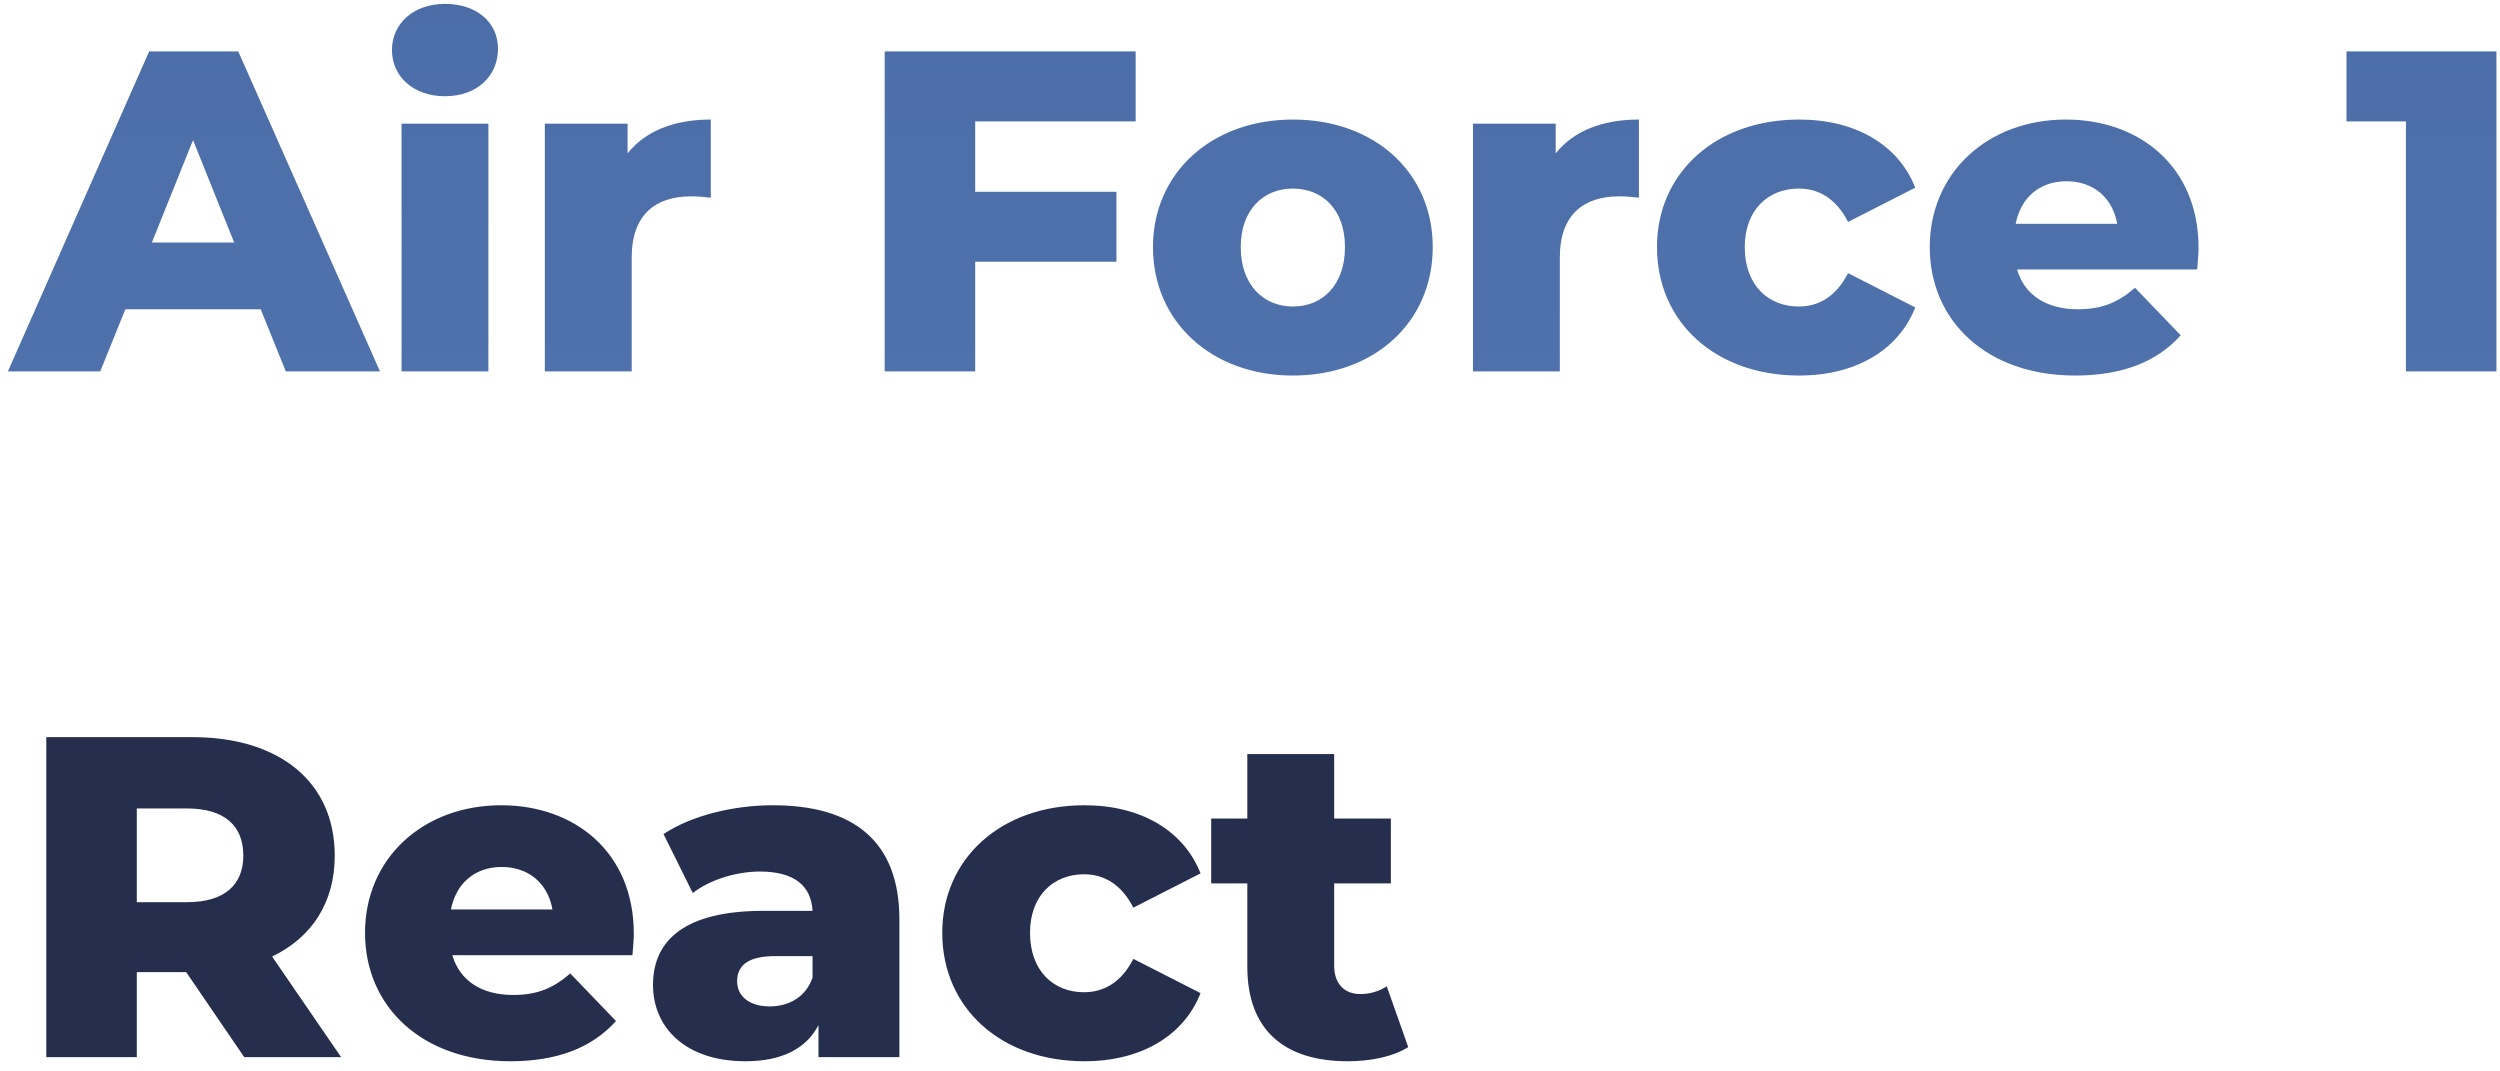 <svg width="175" height="75" viewBox="0 0 175 75" fill="none" xmlns="http://www.w3.org/2000/svg">
<path d="M20.008 26H26.6L16.68 3.6H10.44L0.552 26H7.016L8.776 21.648H18.248L20.008 26ZM10.632 16.976L13.512 9.808L16.392 16.976H10.632ZM31.148 6.736C33.388 6.736 34.86 5.328 34.86 3.408C34.86 1.584 33.388 0.272 31.148 0.272C28.908 0.272 27.436 1.68 27.436 3.504C27.436 5.328 28.908 6.736 31.148 6.736ZM28.108 26H34.188V8.656H28.108V26ZM43.931 10.736V8.656H38.139V26H44.219V18.032C44.219 14.992 45.916 13.744 48.38 13.744C48.828 13.744 49.212 13.776 49.755 13.84V8.368C47.196 8.368 45.179 9.168 43.931 10.736ZM79.496 8.496V3.6H61.928V26H68.263V18.32H78.151V13.424H68.263V8.496H79.496ZM90.5 26.288C96.228 26.288 100.292 22.544 100.292 17.296C100.292 12.08 96.228 8.368 90.5 8.368C84.836 8.368 80.708 12.08 80.708 17.296C80.708 22.544 84.836 26.288 90.5 26.288ZM90.5 21.456C88.452 21.456 86.852 19.952 86.852 17.296C86.852 14.672 88.452 13.2 90.5 13.2C92.58 13.2 94.148 14.672 94.148 17.296C94.148 19.952 92.58 21.456 90.5 21.456ZM108.9 10.736V8.656H103.108V26H109.188V18.032C109.188 14.992 110.884 13.744 113.348 13.744C113.796 13.744 114.18 13.776 114.724 13.84V8.368C112.164 8.368 110.148 9.168 108.9 10.736ZM125.941 26.288C129.877 26.288 132.885 24.528 134.069 21.52L129.365 19.12C128.533 20.752 127.317 21.456 125.909 21.456C123.797 21.456 122.133 19.984 122.133 17.296C122.133 14.672 123.797 13.2 125.909 13.2C127.317 13.2 128.533 13.904 129.365 15.536L134.069 13.136C132.885 10.128 129.877 8.368 125.941 8.368C120.117 8.368 115.989 12.08 115.989 17.296C115.989 22.576 120.117 26.288 125.941 26.288ZM153.899 17.36C153.899 11.632 149.739 8.368 144.619 8.368C139.147 8.368 135.083 12.08 135.083 17.296C135.083 22.48 139.083 26.288 145.259 26.288C148.555 26.288 150.987 25.328 152.651 23.472L149.451 20.144C148.267 21.168 147.147 21.648 145.451 21.648C143.211 21.648 141.707 20.624 141.195 18.864H153.803C153.835 18.384 153.899 17.808 153.899 17.36ZM144.651 12.688C146.539 12.688 147.883 13.84 148.203 15.664H141.099C141.451 13.84 142.763 12.688 144.651 12.688ZM164.255 3.6V8.496H168.415V26H174.751V3.6H164.255Z" fill="url(#paint0_linear)"/>
<path d="M17.096 74H23.88L19.048 66.96C21.832 65.616 23.432 63.184 23.432 59.888C23.432 54.768 19.592 51.6 13.48 51.6H3.24V74H9.576V68.048H13.032L17.096 74ZM17.032 59.888C17.032 61.936 15.72 63.152 13.096 63.152H9.576V56.592H13.096C15.72 56.592 17.032 57.808 17.032 59.888ZM44.367 65.36C44.367 59.632 40.208 56.368 35.087 56.368C29.616 56.368 25.552 60.08 25.552 65.296C25.552 70.48 29.552 74.288 35.727 74.288C39.023 74.288 41.456 73.328 43.12 71.472L39.919 68.144C38.736 69.168 37.615 69.648 35.919 69.648C33.679 69.648 32.175 68.624 31.663 66.864H44.272C44.303 66.384 44.367 65.808 44.367 65.36ZM35.12 60.688C37.008 60.688 38.352 61.84 38.672 63.664H31.567C31.919 61.84 33.231 60.688 35.12 60.688ZM54.094 56.368C51.374 56.368 48.43 57.072 46.446 58.384L48.494 62.512C49.678 61.584 51.534 61.008 53.198 61.008C55.598 61.008 56.782 62 56.878 63.76H53.422C48.046 63.76 45.71 65.744 45.71 68.944C45.71 71.952 48.014 74.288 52.174 74.288C54.702 74.288 56.43 73.424 57.294 71.76V74H62.958V64.368C62.958 58.864 59.726 56.368 54.094 56.368ZM53.87 70.448C52.43 70.448 51.598 69.712 51.598 68.688C51.598 67.632 52.302 66.928 54.254 66.928H56.878V68.432C56.398 69.808 55.214 70.448 53.87 70.448ZM75.91 74.288C79.846 74.288 82.854 72.528 84.038 69.52L79.334 67.12C78.502 68.752 77.286 69.456 75.878 69.456C73.766 69.456 72.102 67.984 72.102 65.296C72.102 62.672 73.766 61.2 75.878 61.2C77.286 61.2 78.502 61.904 79.334 63.536L84.038 61.136C82.854 58.128 79.846 56.368 75.91 56.368C70.086 56.368 65.958 60.08 65.958 65.296C65.958 70.576 70.086 74.288 75.91 74.288ZM97.072 69.04C96.56 69.392 95.888 69.584 95.216 69.584C94.128 69.584 93.392 68.88 93.392 67.6V61.84H97.36V57.296H93.392V52.784H87.312V57.296H84.784V61.84H87.312V67.664C87.312 72.112 89.904 74.288 94.352 74.288C95.952 74.288 97.52 73.968 98.576 73.296L97.072 69.04Z" fill="url(#paint1_linear)"/>
<defs>
<linearGradient id="paint0_linear" x1="89.5" y1="-9" x2="89.5" y2="87" gradientUnits="userSpaceOnUse">
<stop stop-color="#4B6CA7"/>
<stop offset="1" stop-color="#557AB4"/>
</linearGradient>
<linearGradient id="paint1_linear" x1="89.5" y1="-9" x2="89.5" y2="87" gradientUnits="userSpaceOnUse">
<stop stop-color="#262E4D"/>
<stop offset="1" stop-color="#262E4D"/>
</linearGradient>
</defs>
</svg>
